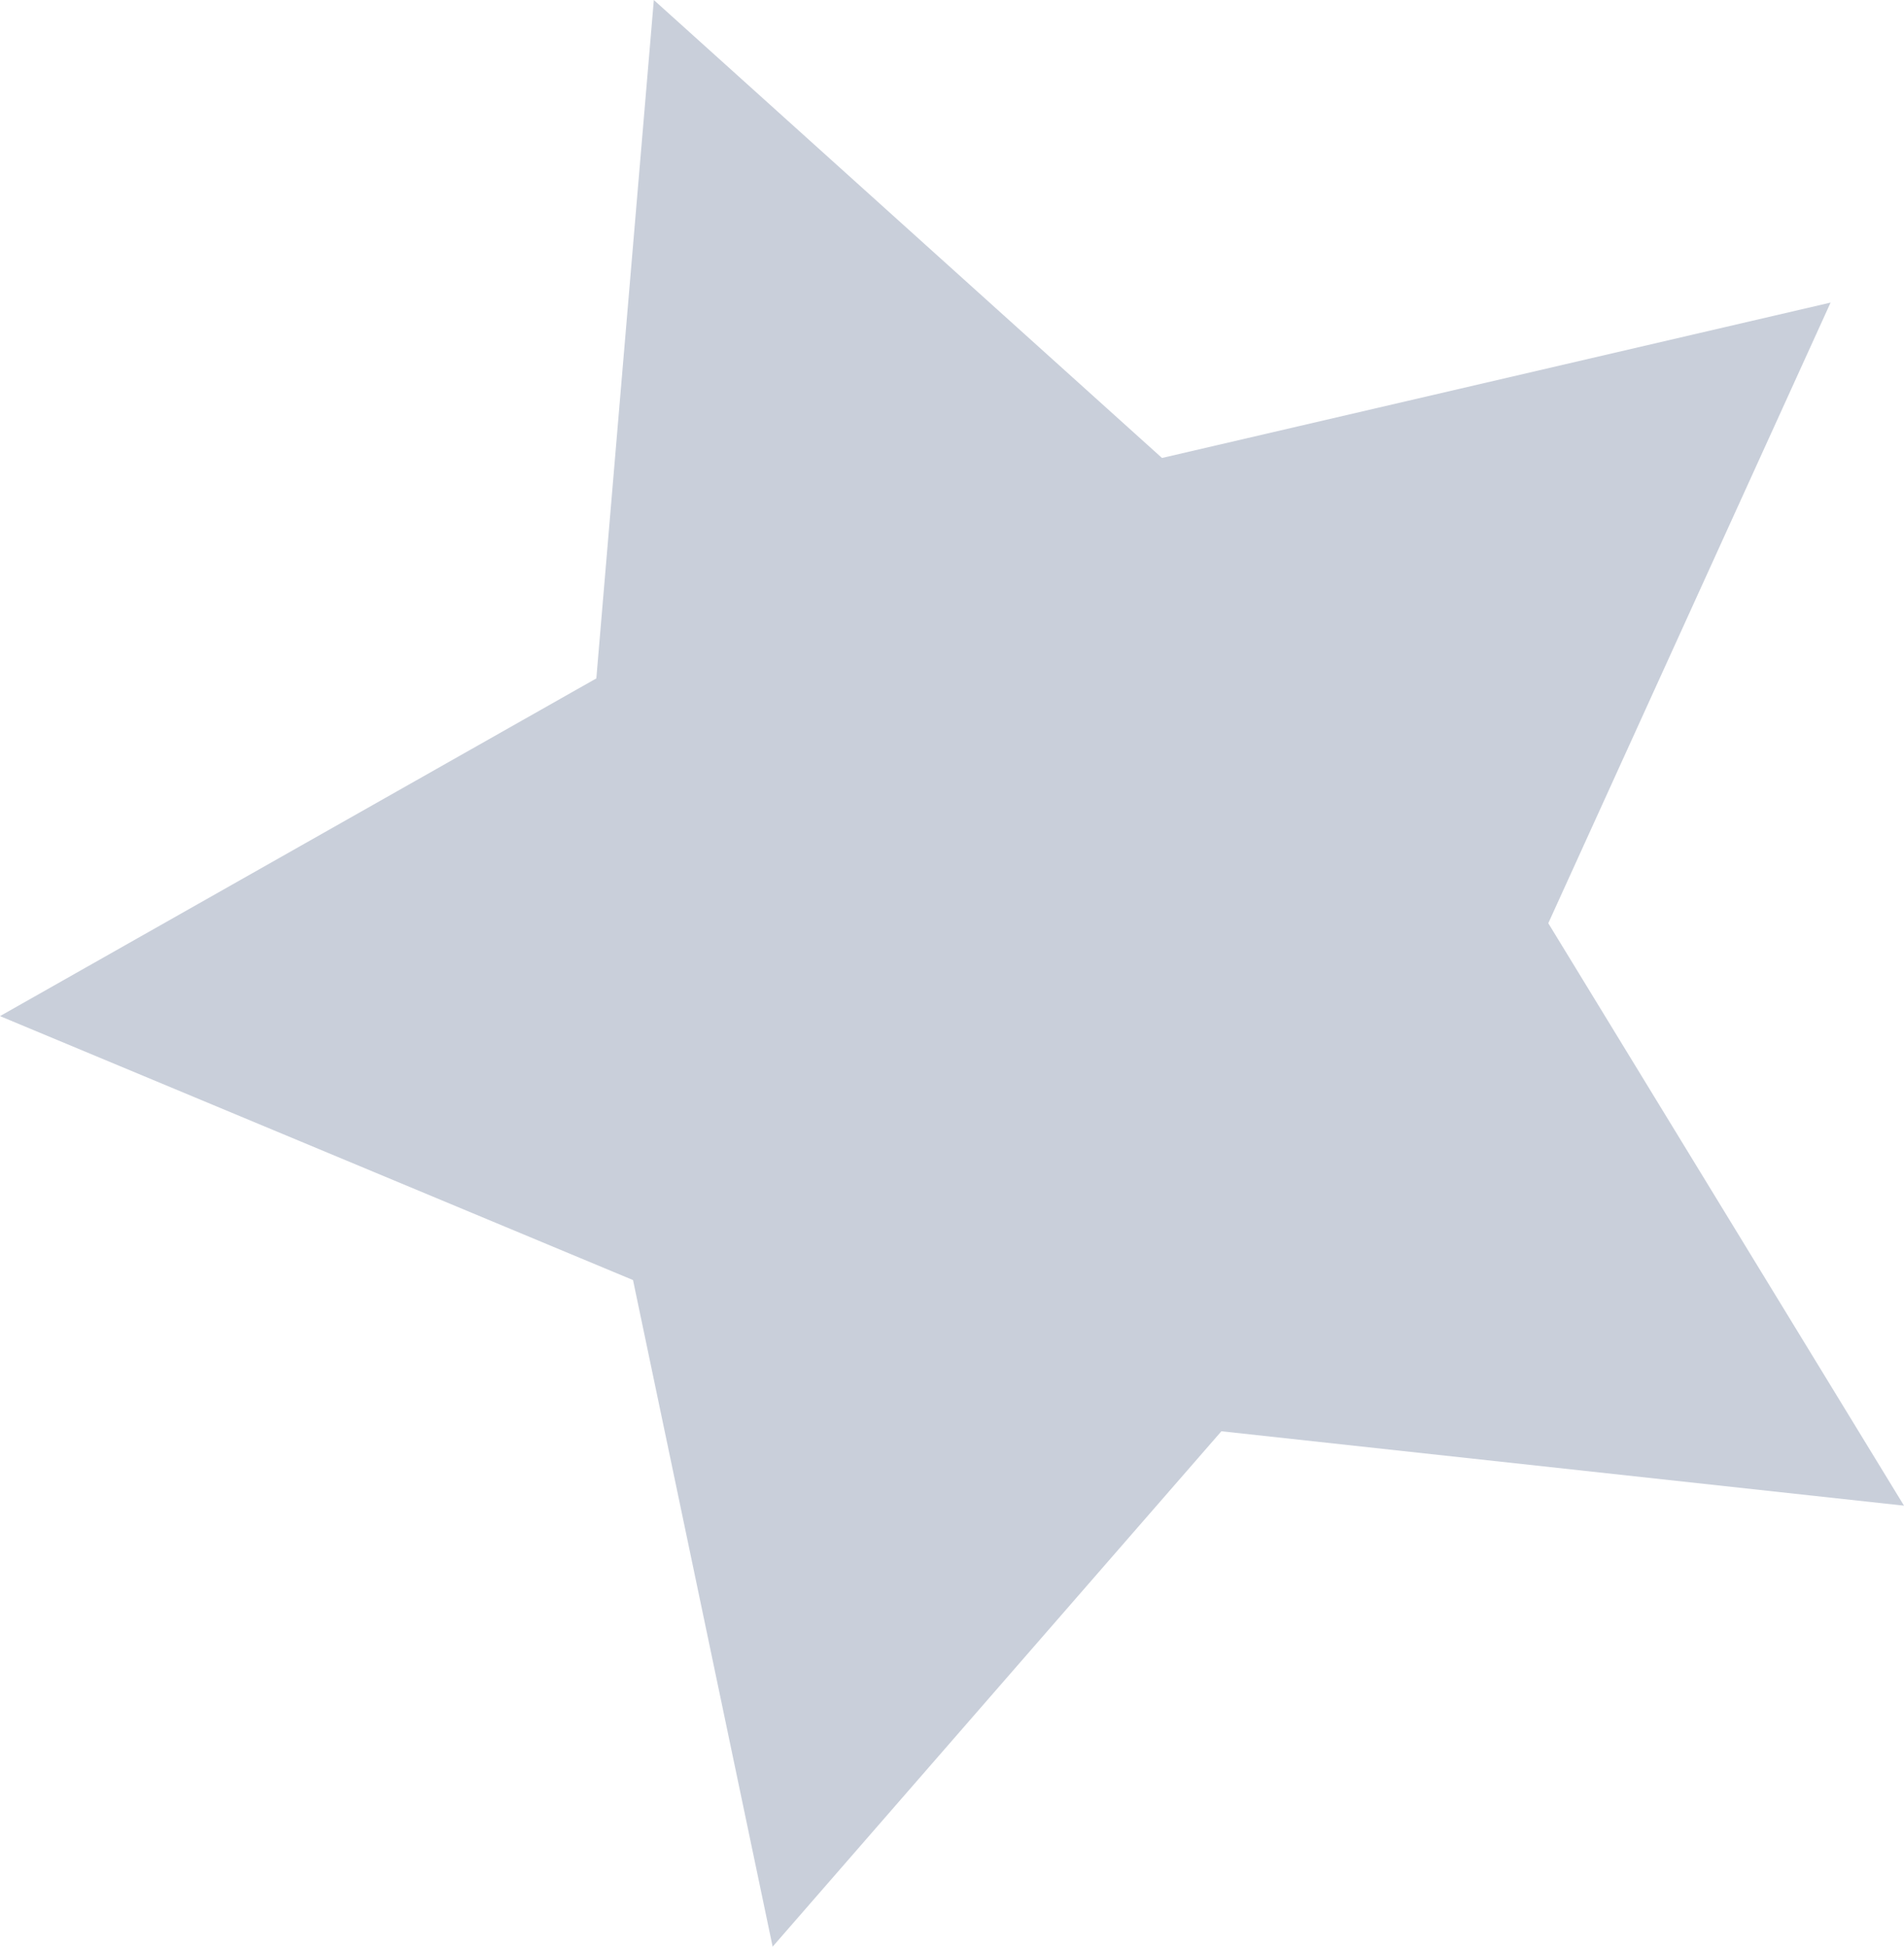 <svg width="45" height="46" viewBox="0 0 45 46" fill="none" xmlns="http://www.w3.org/2000/svg">
<path fill-rule="evenodd" clip-rule="evenodd" d="M0 24.011L14.094 16.031L15.453 0L27.463 10.822L43.265 7.15L36.593 21.816L45 35.579L28.867 33.821L18.261 46L14.961 30.248L0 24.011Z" fill="#C9CFDA"/>
</svg>
